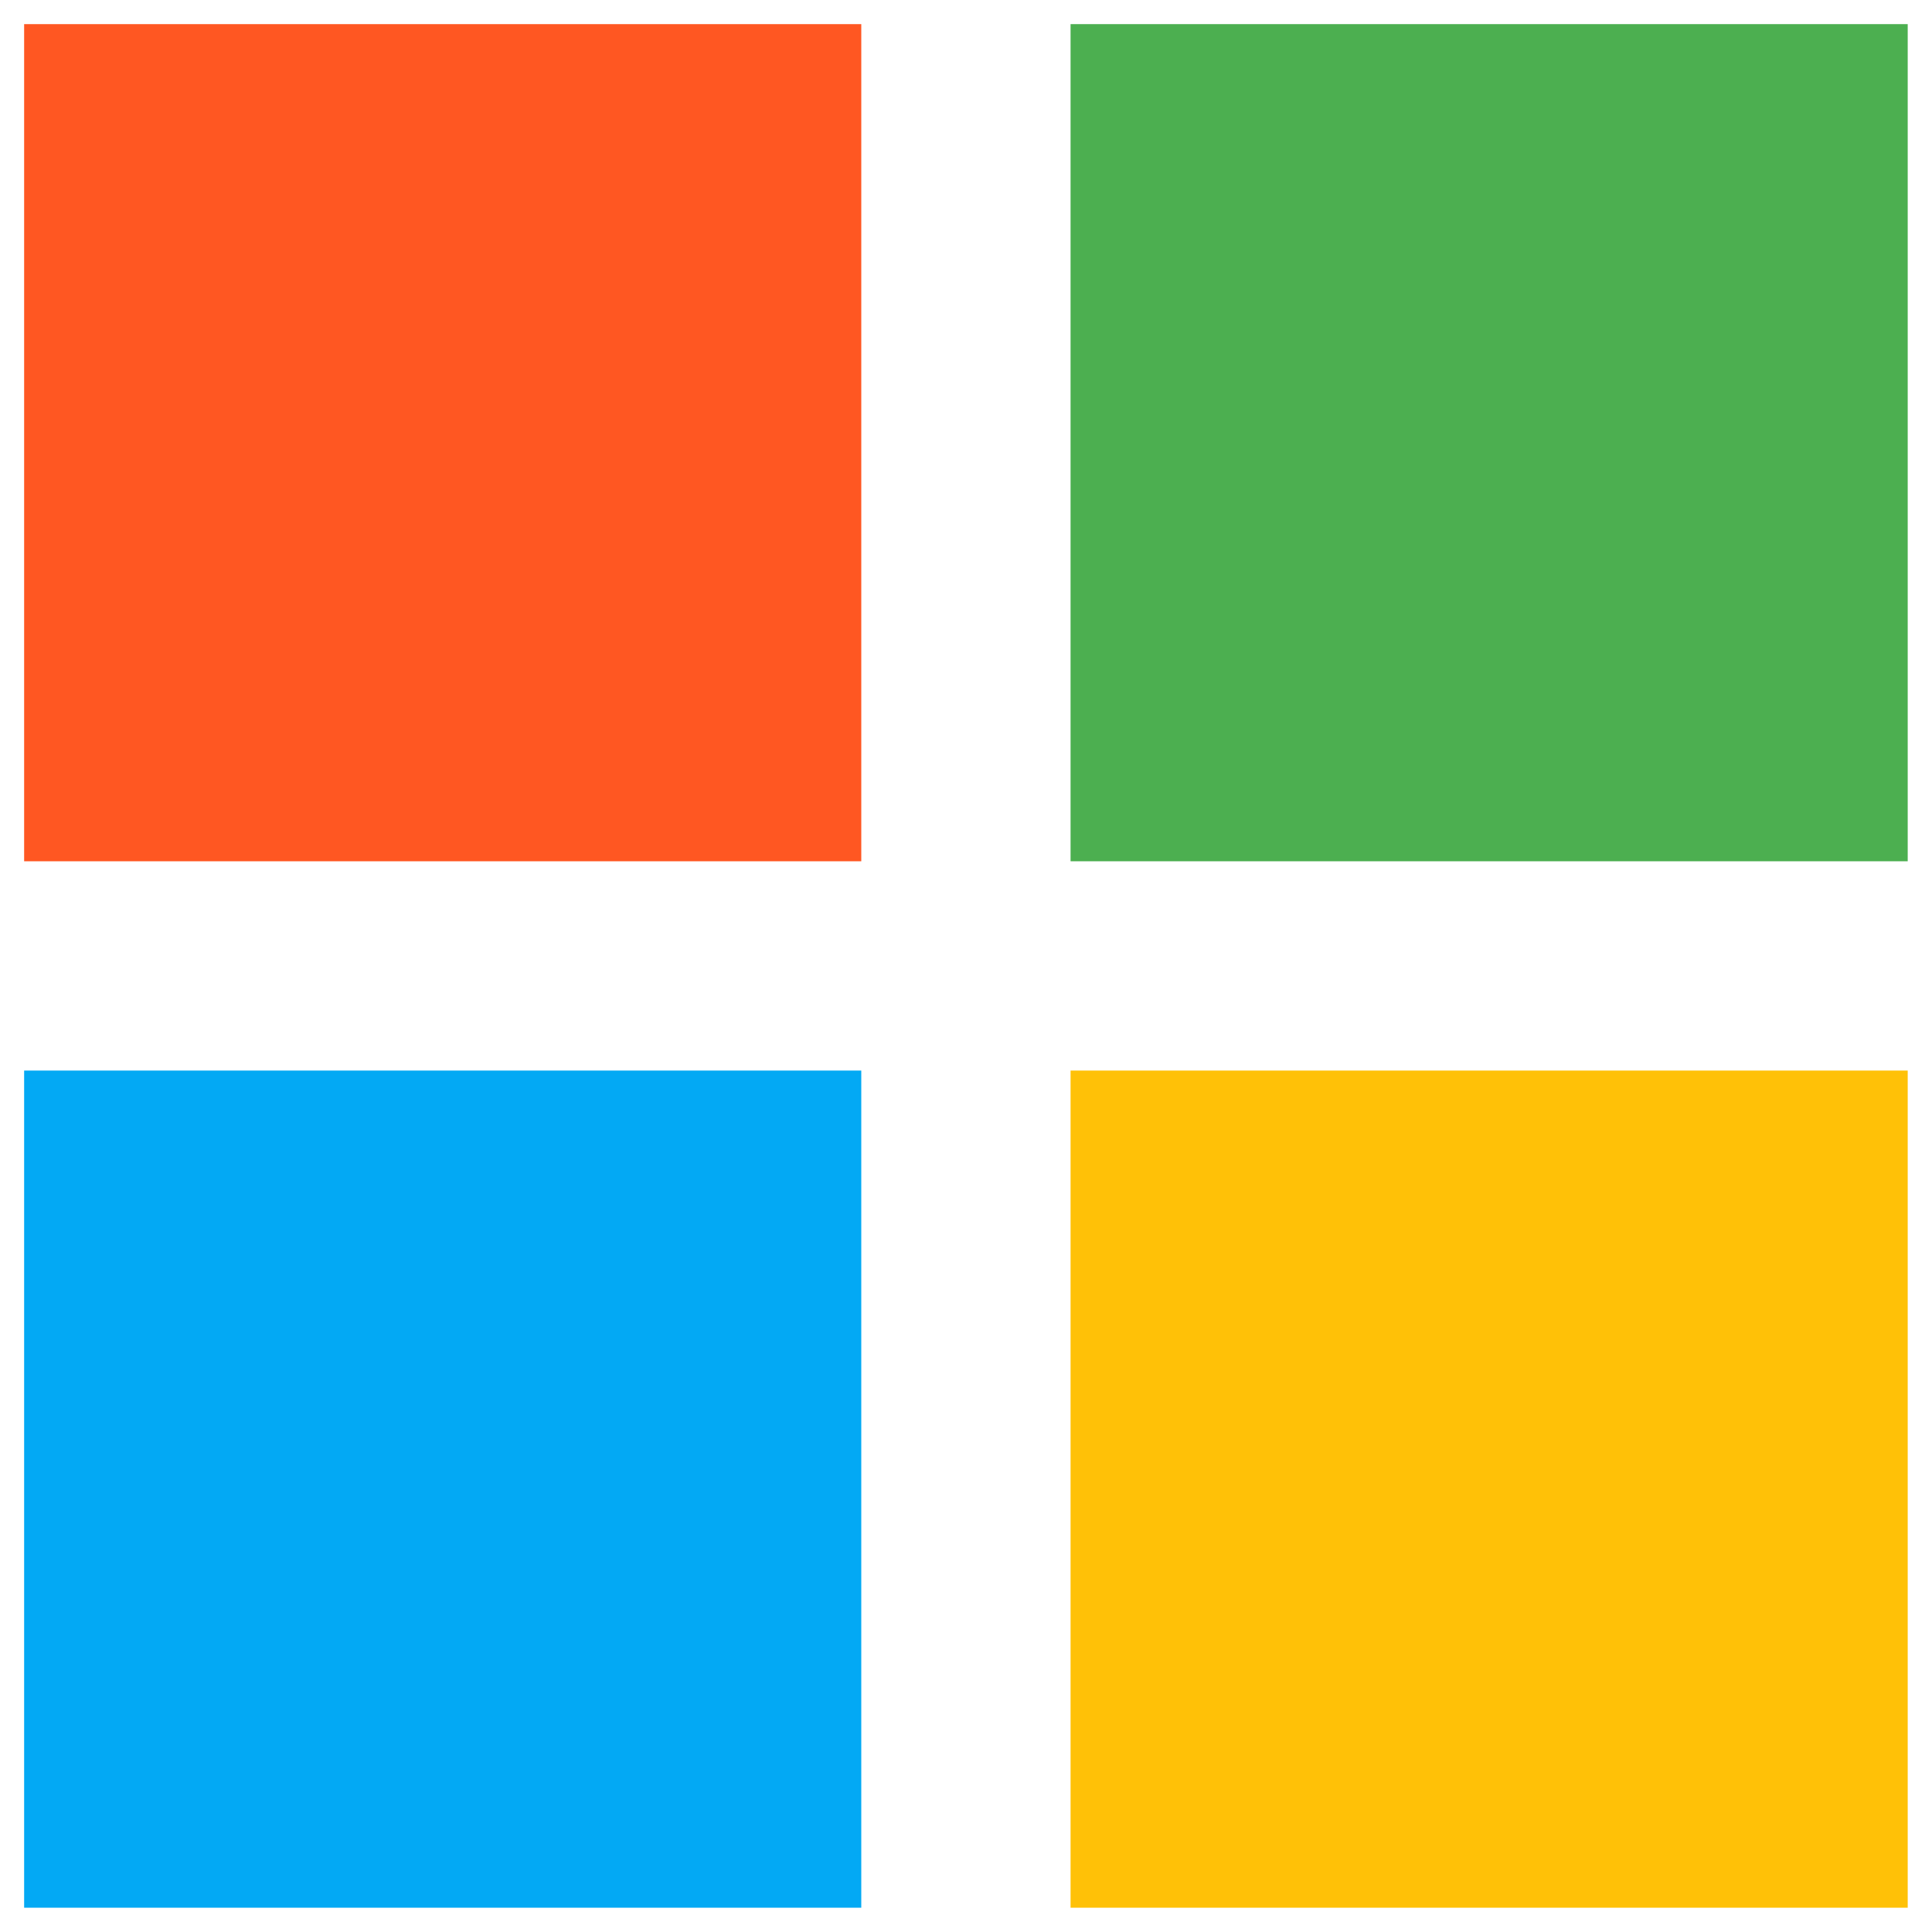 <svg xmlns="http://www.w3.org/2000/svg" xmlns:xlink="http://www.w3.org/1999/xlink" viewBox="0,0,256,256" width="56px" height="56px"><g transform="translate(-38.4,-38.4) scale(1.3,1.3)"><g fill="none" fill-rule="nonzero" stroke="none" stroke-width="1" stroke-linecap="butt" stroke-linejoin="miter" stroke-miterlimit="10" stroke-dasharray="" stroke-dashoffset="0" font-family="none" font-weight="none" font-size="none" text-anchor="none" style="mix-blend-mode: normal"><g transform="scale(5.333,5.333)"><path transform="translate(28,28) rotate(-180)" d="M6,6h16v16h-16z" fill="#ff5722"></path><path transform="translate(68,28) rotate(-180)" d="M26,6h16v16h-16z" fill="#4caf50"></path><path transform="translate(68,68) rotate(-180)" d="M26,26h16v16h-16z" fill="#ffc107"></path><path transform="translate(28,68) rotate(-180)" d="M6,26h16v16h-16z" fill="#03a9f4"></path></g></g></g></svg>